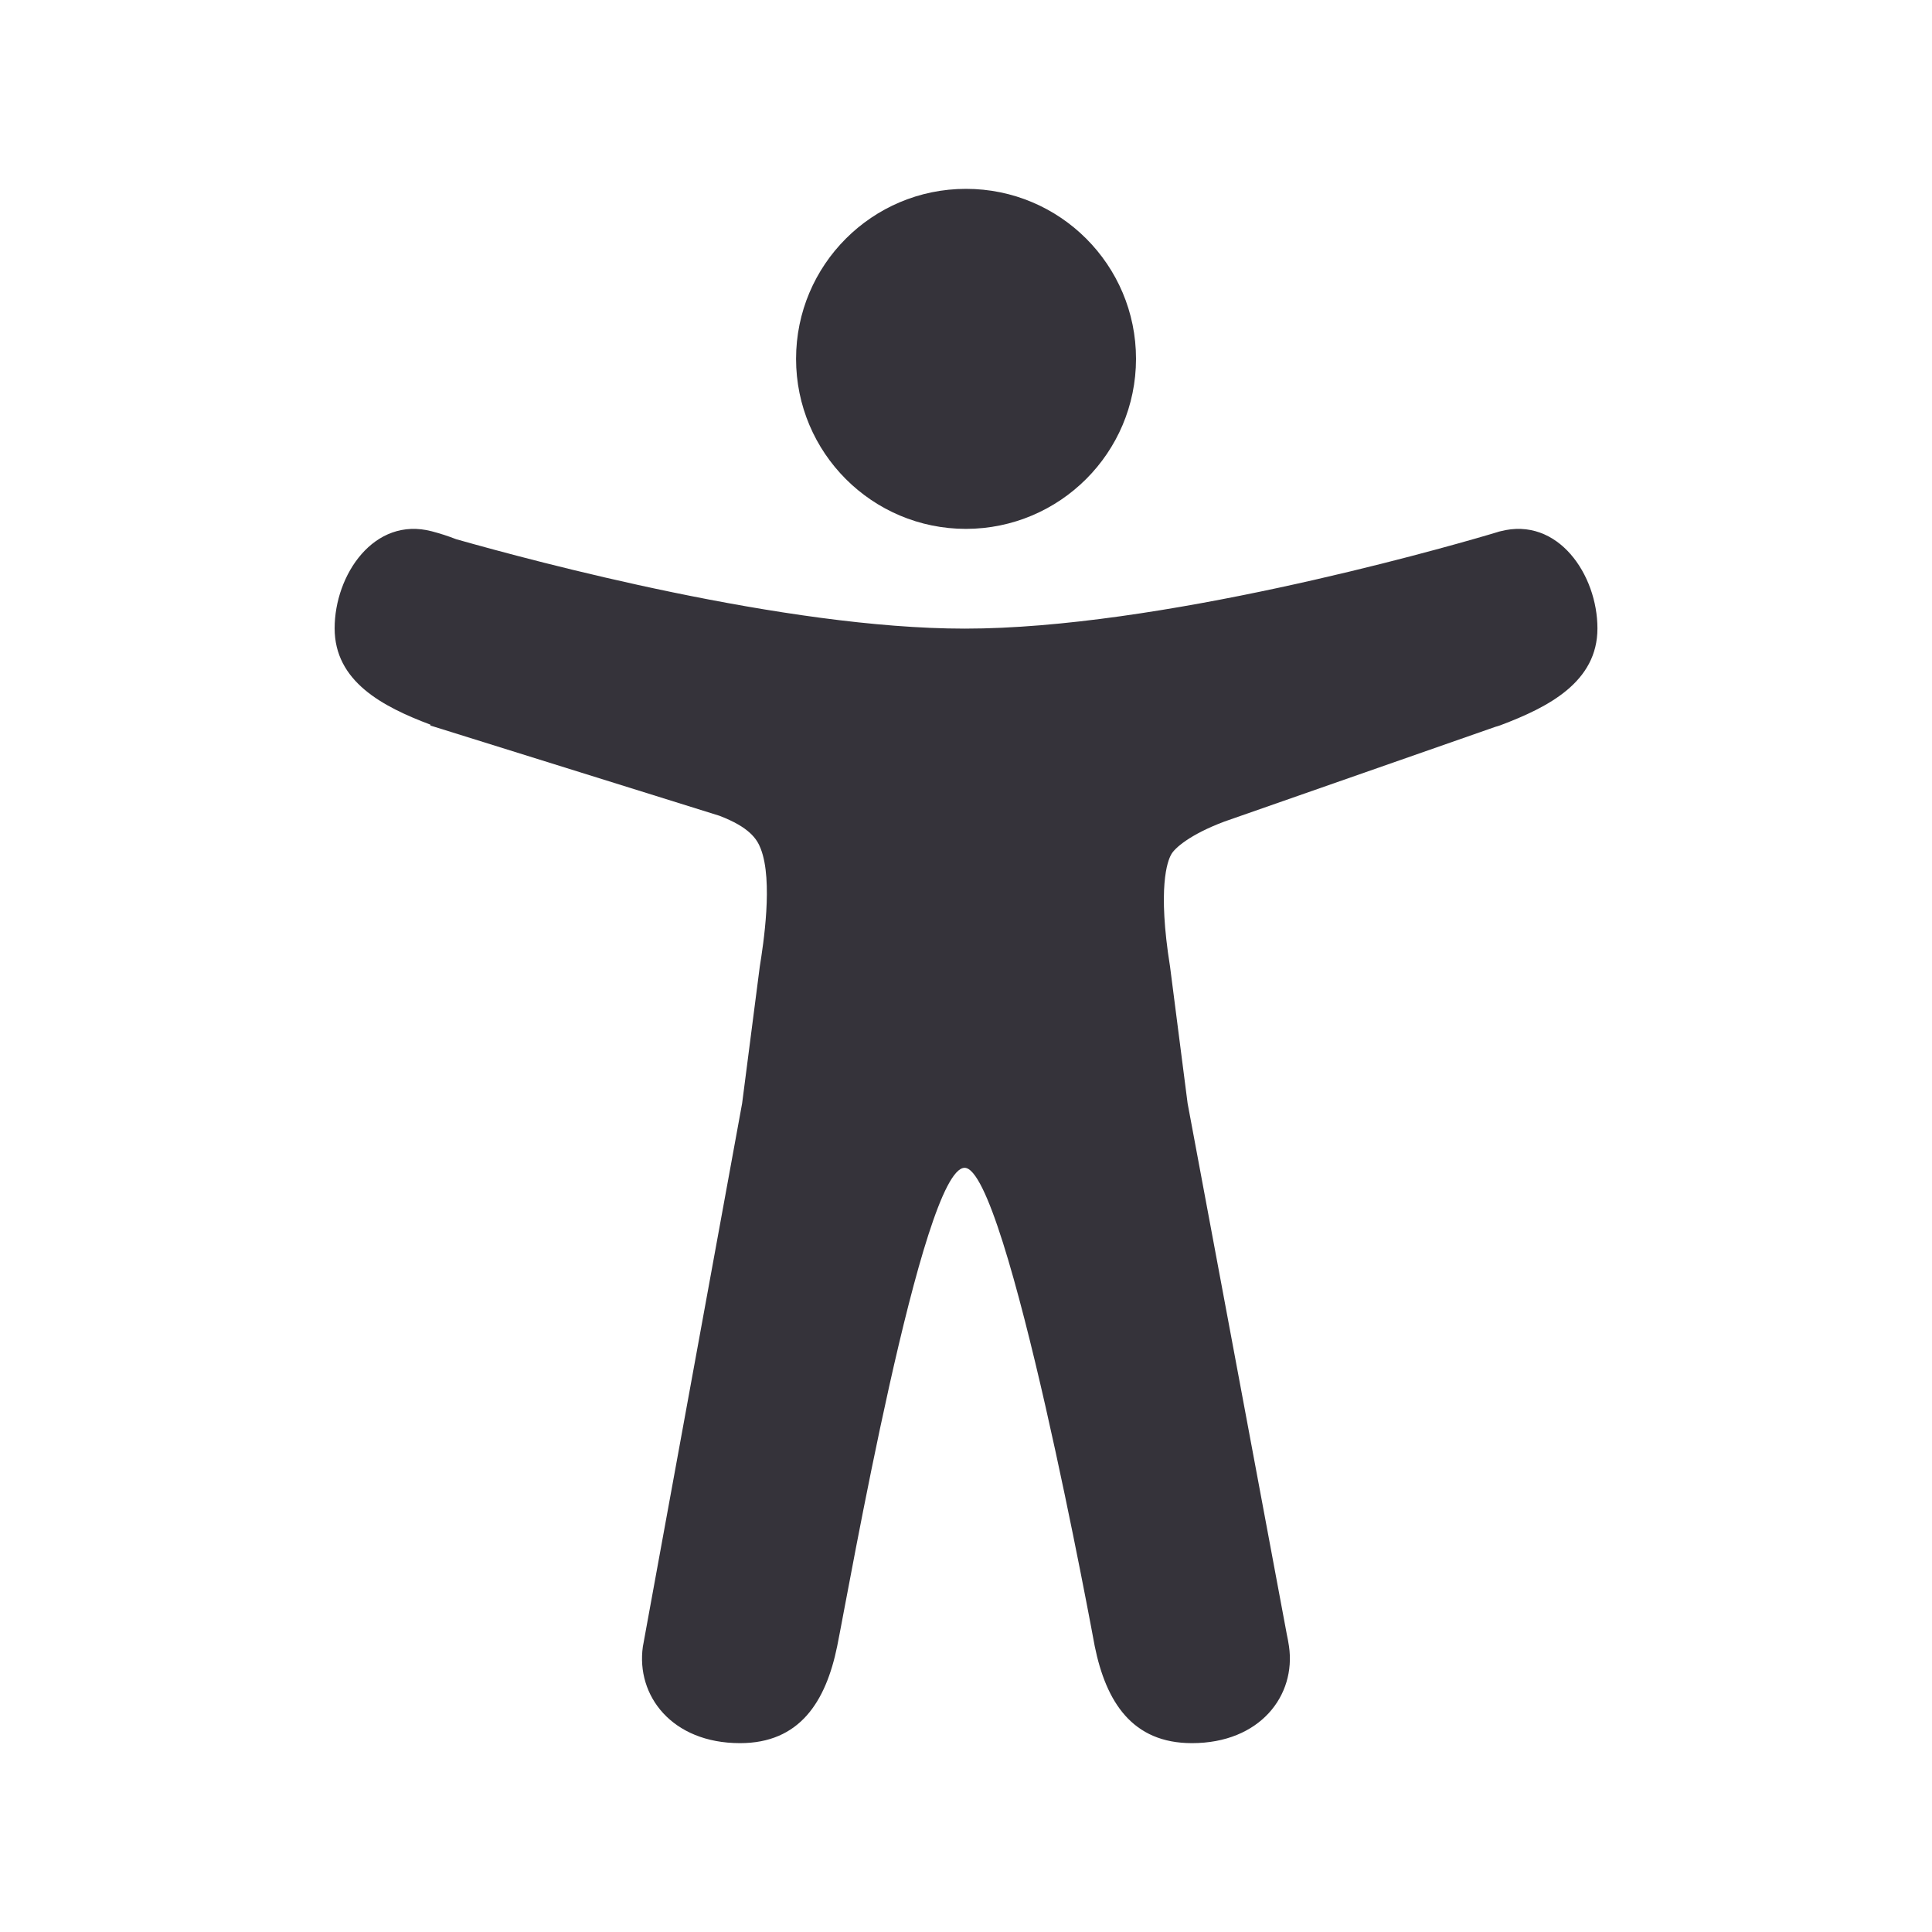<svg width="24" height="24" viewBox="0 0 24 24" fill="none" xmlns="http://www.w3.org/2000/svg">
<path d="M12 6.57C10.834 6.57 9.889 5.624 9.889 4.458C9.889 3.292 10.834 2.346 12 2.346C13.167 2.346 14.112 3.292 14.112 4.458C14.111 5.624 13.166 6.568 12 6.57Z" fill="#35333A"/>
<path d="M18.637 6.6L18.62 6.604L18.605 6.609C18.567 6.62 18.529 6.631 18.491 6.643C17.79 6.849 14.384 7.809 11.984 7.809C9.754 7.809 6.657 6.979 5.666 6.698C5.567 6.659 5.466 6.627 5.364 6.6C4.647 6.412 4.157 7.14 4.157 7.805C4.157 8.464 4.749 8.777 5.347 9.002V9.013L8.938 10.134C9.305 10.275 9.403 10.419 9.45 10.543C9.606 10.943 9.482 11.733 9.438 12.009L9.219 13.706L8.005 20.35C8.001 20.368 7.998 20.387 7.995 20.406L7.986 20.454C7.899 21.063 8.346 21.654 9.193 21.654C9.932 21.654 10.258 21.143 10.4 20.449C10.541 19.755 11.456 14.507 11.983 14.507C12.511 14.507 13.599 20.449 13.599 20.449C13.74 21.143 14.066 21.654 14.806 21.654C15.655 21.654 16.102 21.06 16.012 20.449C16.004 20.397 15.995 20.346 15.984 20.296L14.753 13.707L14.535 12.01C14.377 11.022 14.504 10.695 14.547 10.619C14.548 10.617 14.549 10.615 14.55 10.613C14.591 10.538 14.776 10.369 15.209 10.206L18.576 9.029C18.596 9.024 18.617 9.017 18.637 9.01C19.24 8.783 19.844 8.47 19.844 7.806C19.844 7.141 19.354 6.412 18.637 6.6Z" fill="#35333A"/>
</svg>
